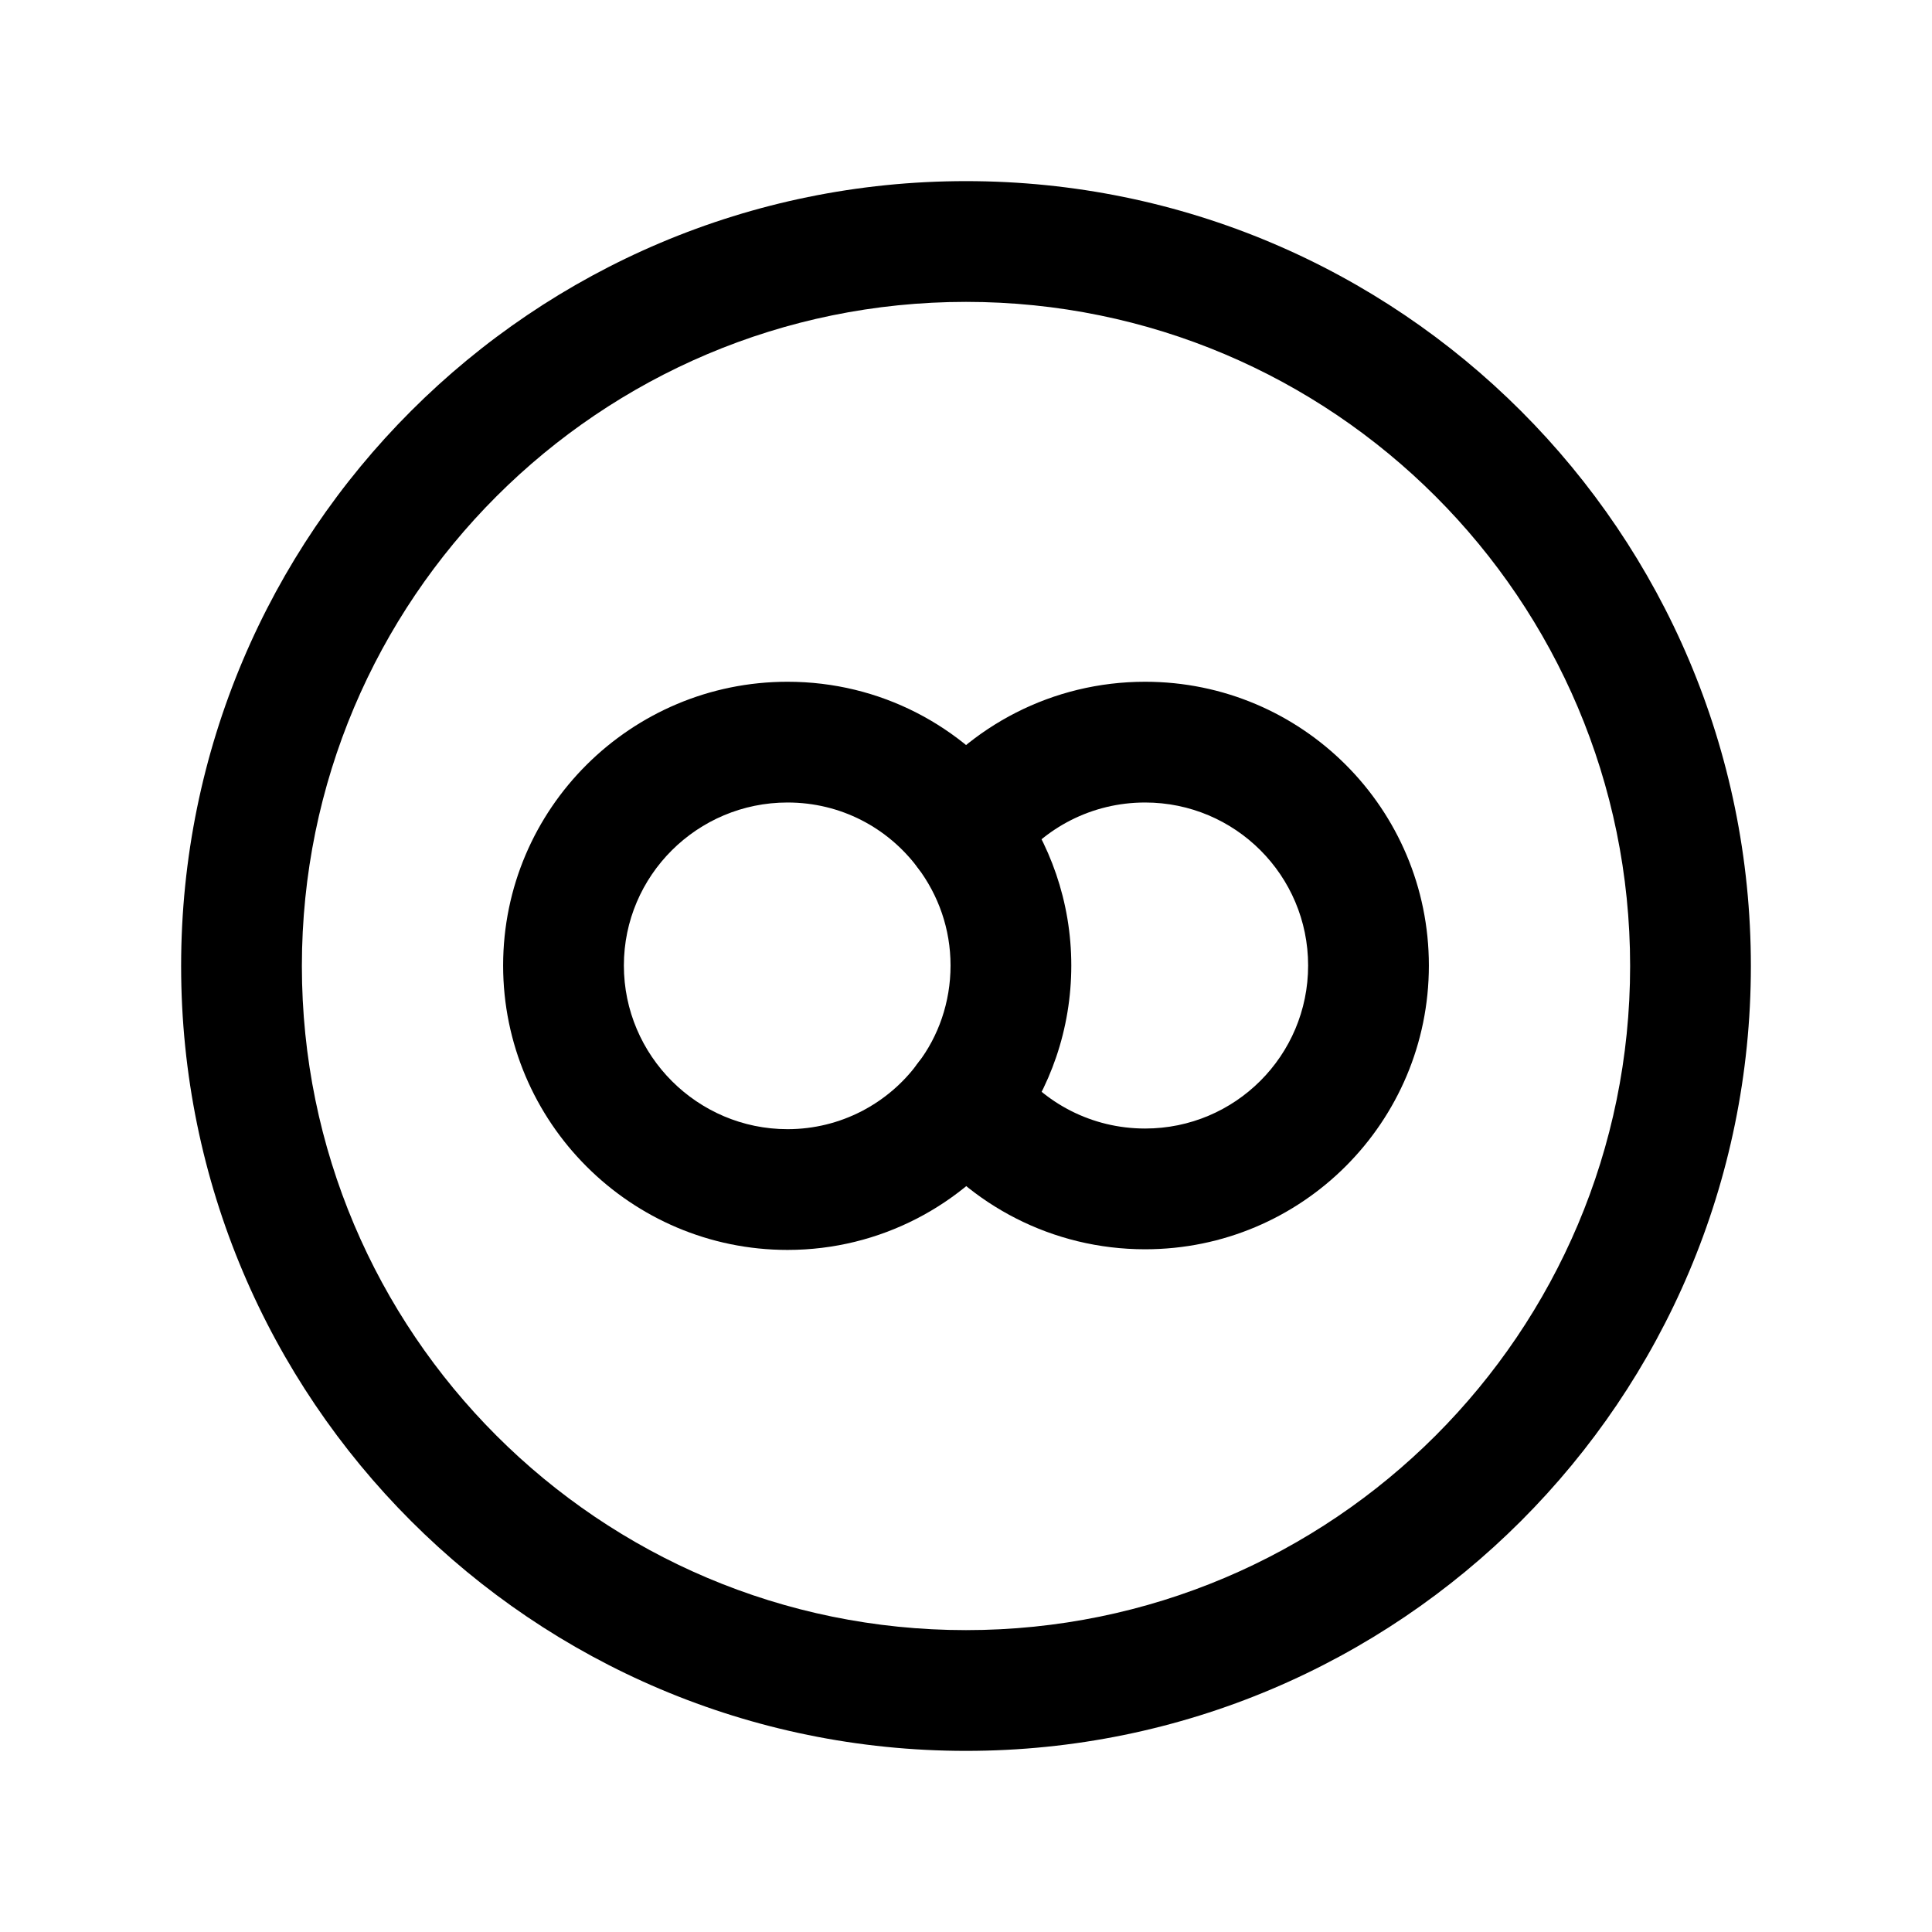 <svg width="24" height="24" viewBox="0 0 24 24" fill="none" xmlns="http://www.w3.org/2000/svg">
<path fill-rule="evenodd" clip-rule="evenodd" d="M12 3.75C7.444 3.75 3.75 7.444 3.75 12C3.75 16.556 7.444 20.25 12 20.25C16.556 20.25 20.25 16.556 20.25 12C20.25 7.444 16.556 3.75 12 3.75ZM2.25 12C2.25 6.615 6.615 2.25 12 2.25C17.385 2.25 21.75 6.615 21.75 12C21.75 17.385 17.385 21.75 12 21.75C6.615 21.75 2.25 17.385 2.25 12Z" fill="black"/>
<path fill-rule="evenodd" clip-rule="evenodd" d="M9.783 9.969C8.661 9.969 7.75 10.878 7.75 11.994C7.75 13.113 8.664 14.027 9.783 14.027C10.444 14.027 11.033 13.706 11.397 13.214L11.404 13.205L11.404 13.205C11.656 12.876 11.808 12.452 11.808 11.994C11.808 11.54 11.658 11.121 11.4 10.778C11.027 10.282 10.445 9.969 9.783 9.969ZM6.25 11.994C6.25 10.043 7.839 8.469 9.783 8.469C10.938 8.469 11.956 9.022 12.599 9.876L12.6 9.877C13.042 10.467 13.308 11.198 13.308 11.994C13.308 12.784 13.046 13.525 12.599 14.111C11.964 14.966 10.937 15.527 9.783 15.527C7.836 15.527 6.25 13.941 6.25 11.994Z" fill="black"/>
<path fill-rule="evenodd" clip-rule="evenodd" d="M14.225 9.969C13.561 9.969 12.971 10.285 12.599 10.778C12.35 11.109 11.88 11.175 11.549 10.926C11.218 10.677 11.152 10.207 11.401 9.876C12.046 9.02 13.073 8.469 14.225 8.469C16.173 8.469 17.75 10.046 17.75 11.994C17.75 13.941 16.173 15.519 14.225 15.519C13.073 15.519 12.046 14.968 11.401 14.112C11.152 13.781 11.218 13.31 11.549 13.061C11.88 12.812 12.35 12.878 12.599 13.209C12.971 13.703 13.561 14.019 14.225 14.019C15.344 14.019 16.25 13.113 16.25 11.994C16.25 10.875 15.344 9.969 14.225 9.969Z" fill="black"/>
</svg>